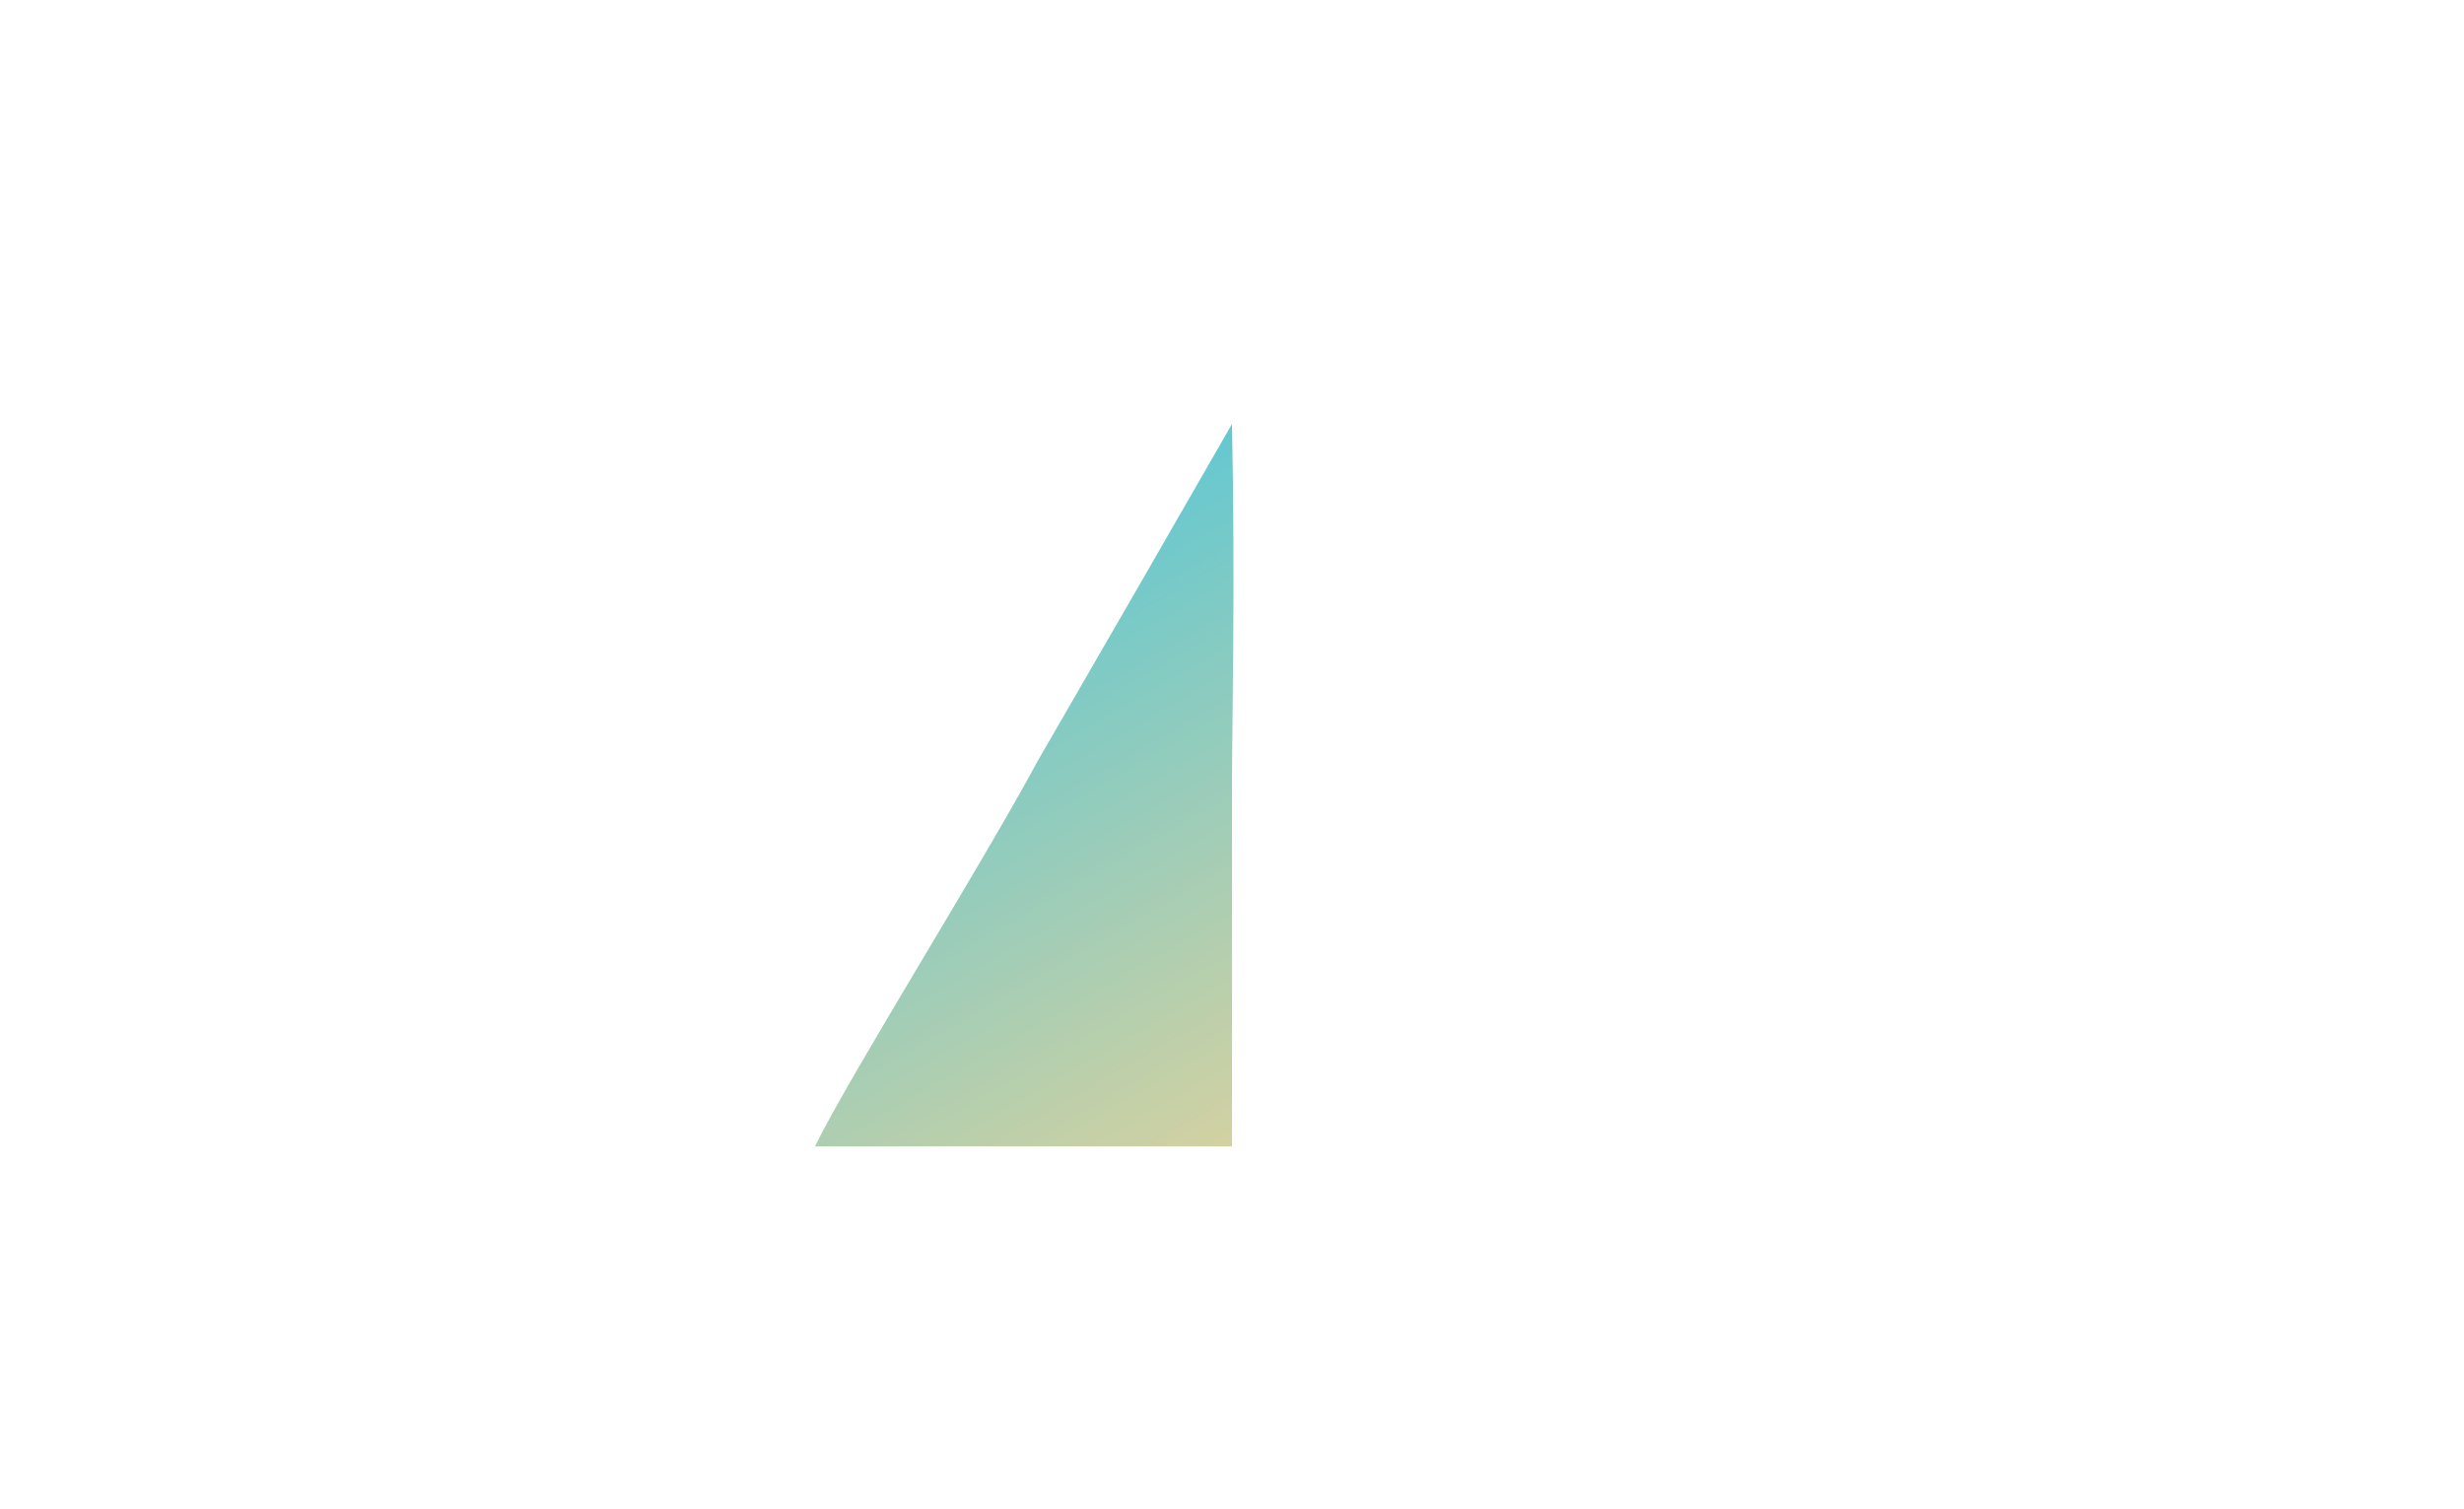 <?xml version="1.0" encoding="utf-8"?>
<!-- Generator: Adobe Illustrator 24.1.2, SVG Export Plug-In . SVG Version: 6.00 Build 0)  -->
<svg version="1.1" id="Layer_1" xmlns="http://www.w3.org/2000/svg" xmlns:xlink="http://www.w3.org/1999/xlink" x="0px" y="0px"
	 viewBox="0 0 255.82 156.65" style="enable-background:new 0 0 255.82 156.65;" xml:space="preserve">
<style type="text/css">
	.st0{fill:url(#SVGID_1_);}
</style>
<linearGradient id="SVGID_1_" gradientUnits="userSpaceOnUse" x1="127.909" y1="119.027" x2="95.433" y2="62.777">
	<stop  offset="0" style="stop-color:#D3D1A1"/>
	<stop  offset="1" style="stop-color:#65C8D0"/>
</linearGradient>
<path class="st0" d="M127.91,81.18c0-4.86,0.35-20.6,0-37.16c-9.17,15.95-10.86,18.88-20.16,34.96
	c-5.86,10.9-19.6,32.79-23.14,40.04c1.16,0,13.69,0,31.57,0c1.37,0,10.95,0,11.73,0C127.91,117.55,127.91,93.05,127.91,81.18z"/>
</svg>
